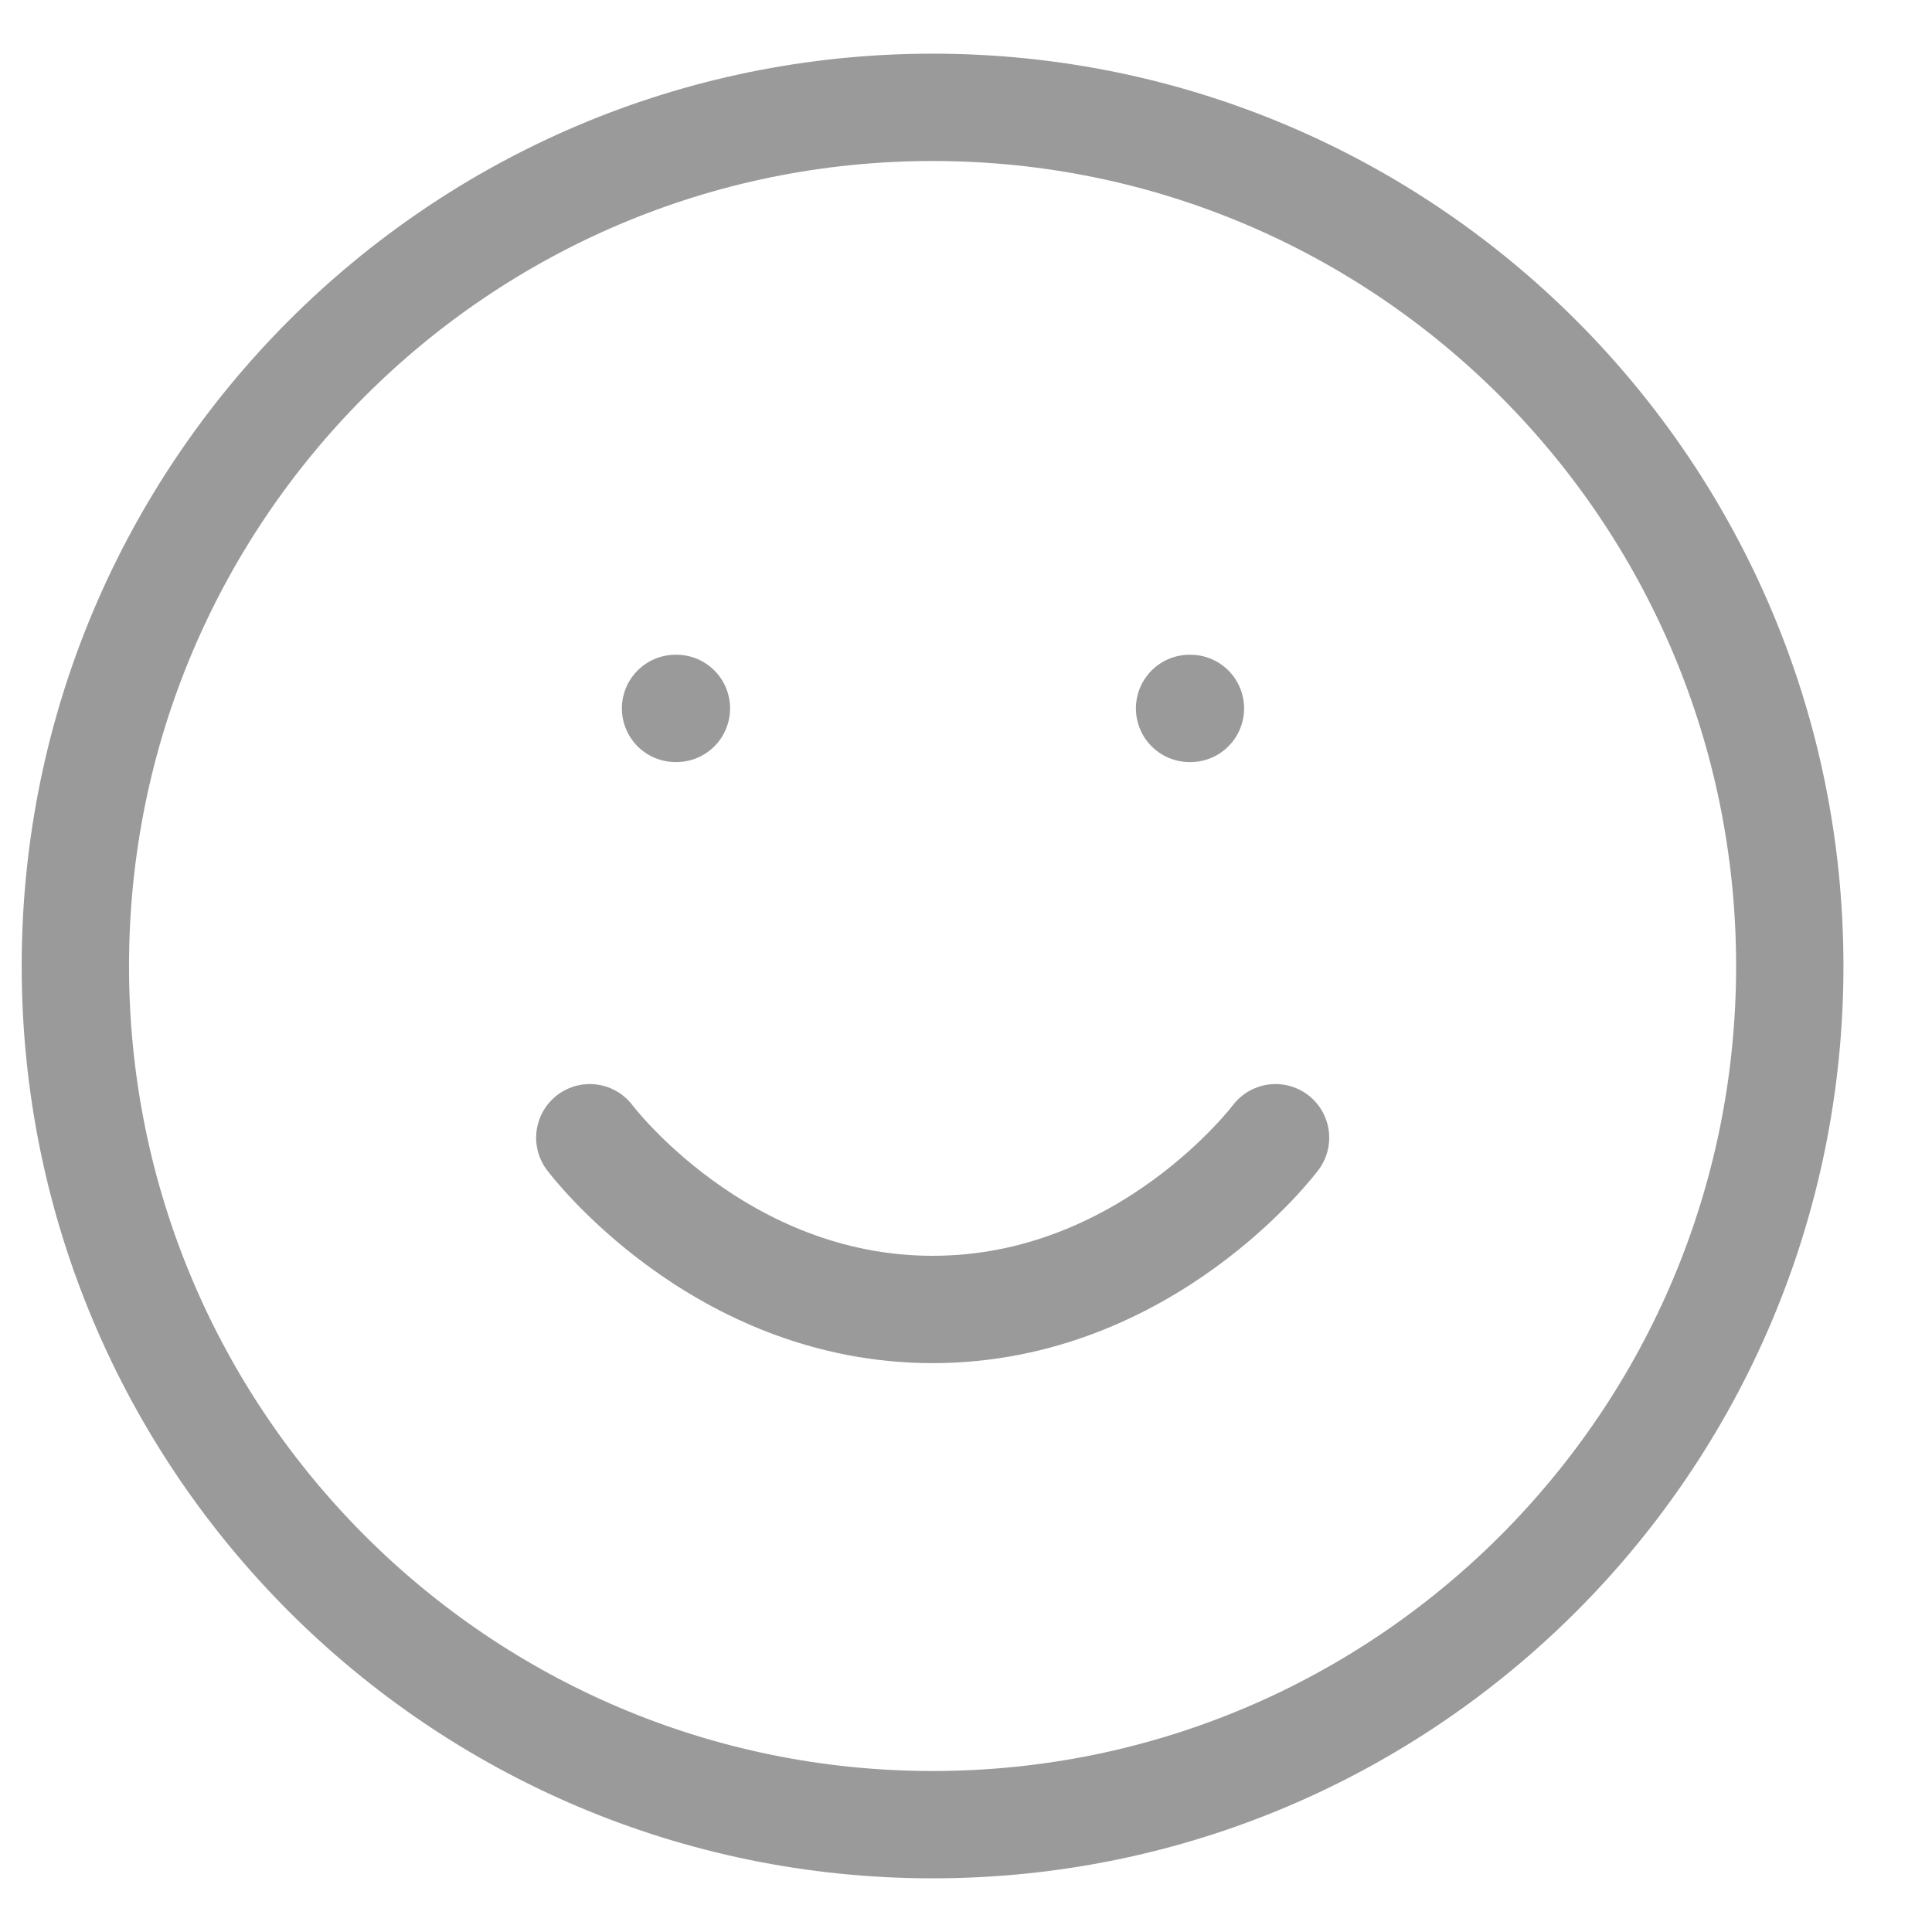 <svg width="18" height="18" viewBox="0 0 18 18" fill="none" xmlns="http://www.w3.org/2000/svg">
<path d="M8.689 17C13.1 17 16.675 13.418 16.675 9C16.675 4.582 13.1 1 8.689 1C4.278 1 0.702 4.582 0.702 9C0.702 13.418 4.278 17 8.689 17Z" stroke="#9A9A9A" stroke-linecap="round" stroke-linejoin="round"/>
<path d="M5.495 10.6C5.495 10.6 6.693 12.2 8.689 12.2C10.686 12.2 11.884 10.6 11.884 10.6" stroke="#9A9A9A" stroke-linecap="round" stroke-linejoin="round"/>
<path d="M6.294 6.6H6.302" stroke="#9A9A9A" stroke-linecap="round" stroke-linejoin="round"/>
<path d="M11.083 6.6H11.091" stroke="#9A9A9A" stroke-linecap="round" stroke-linejoin="round"/>
</svg>
